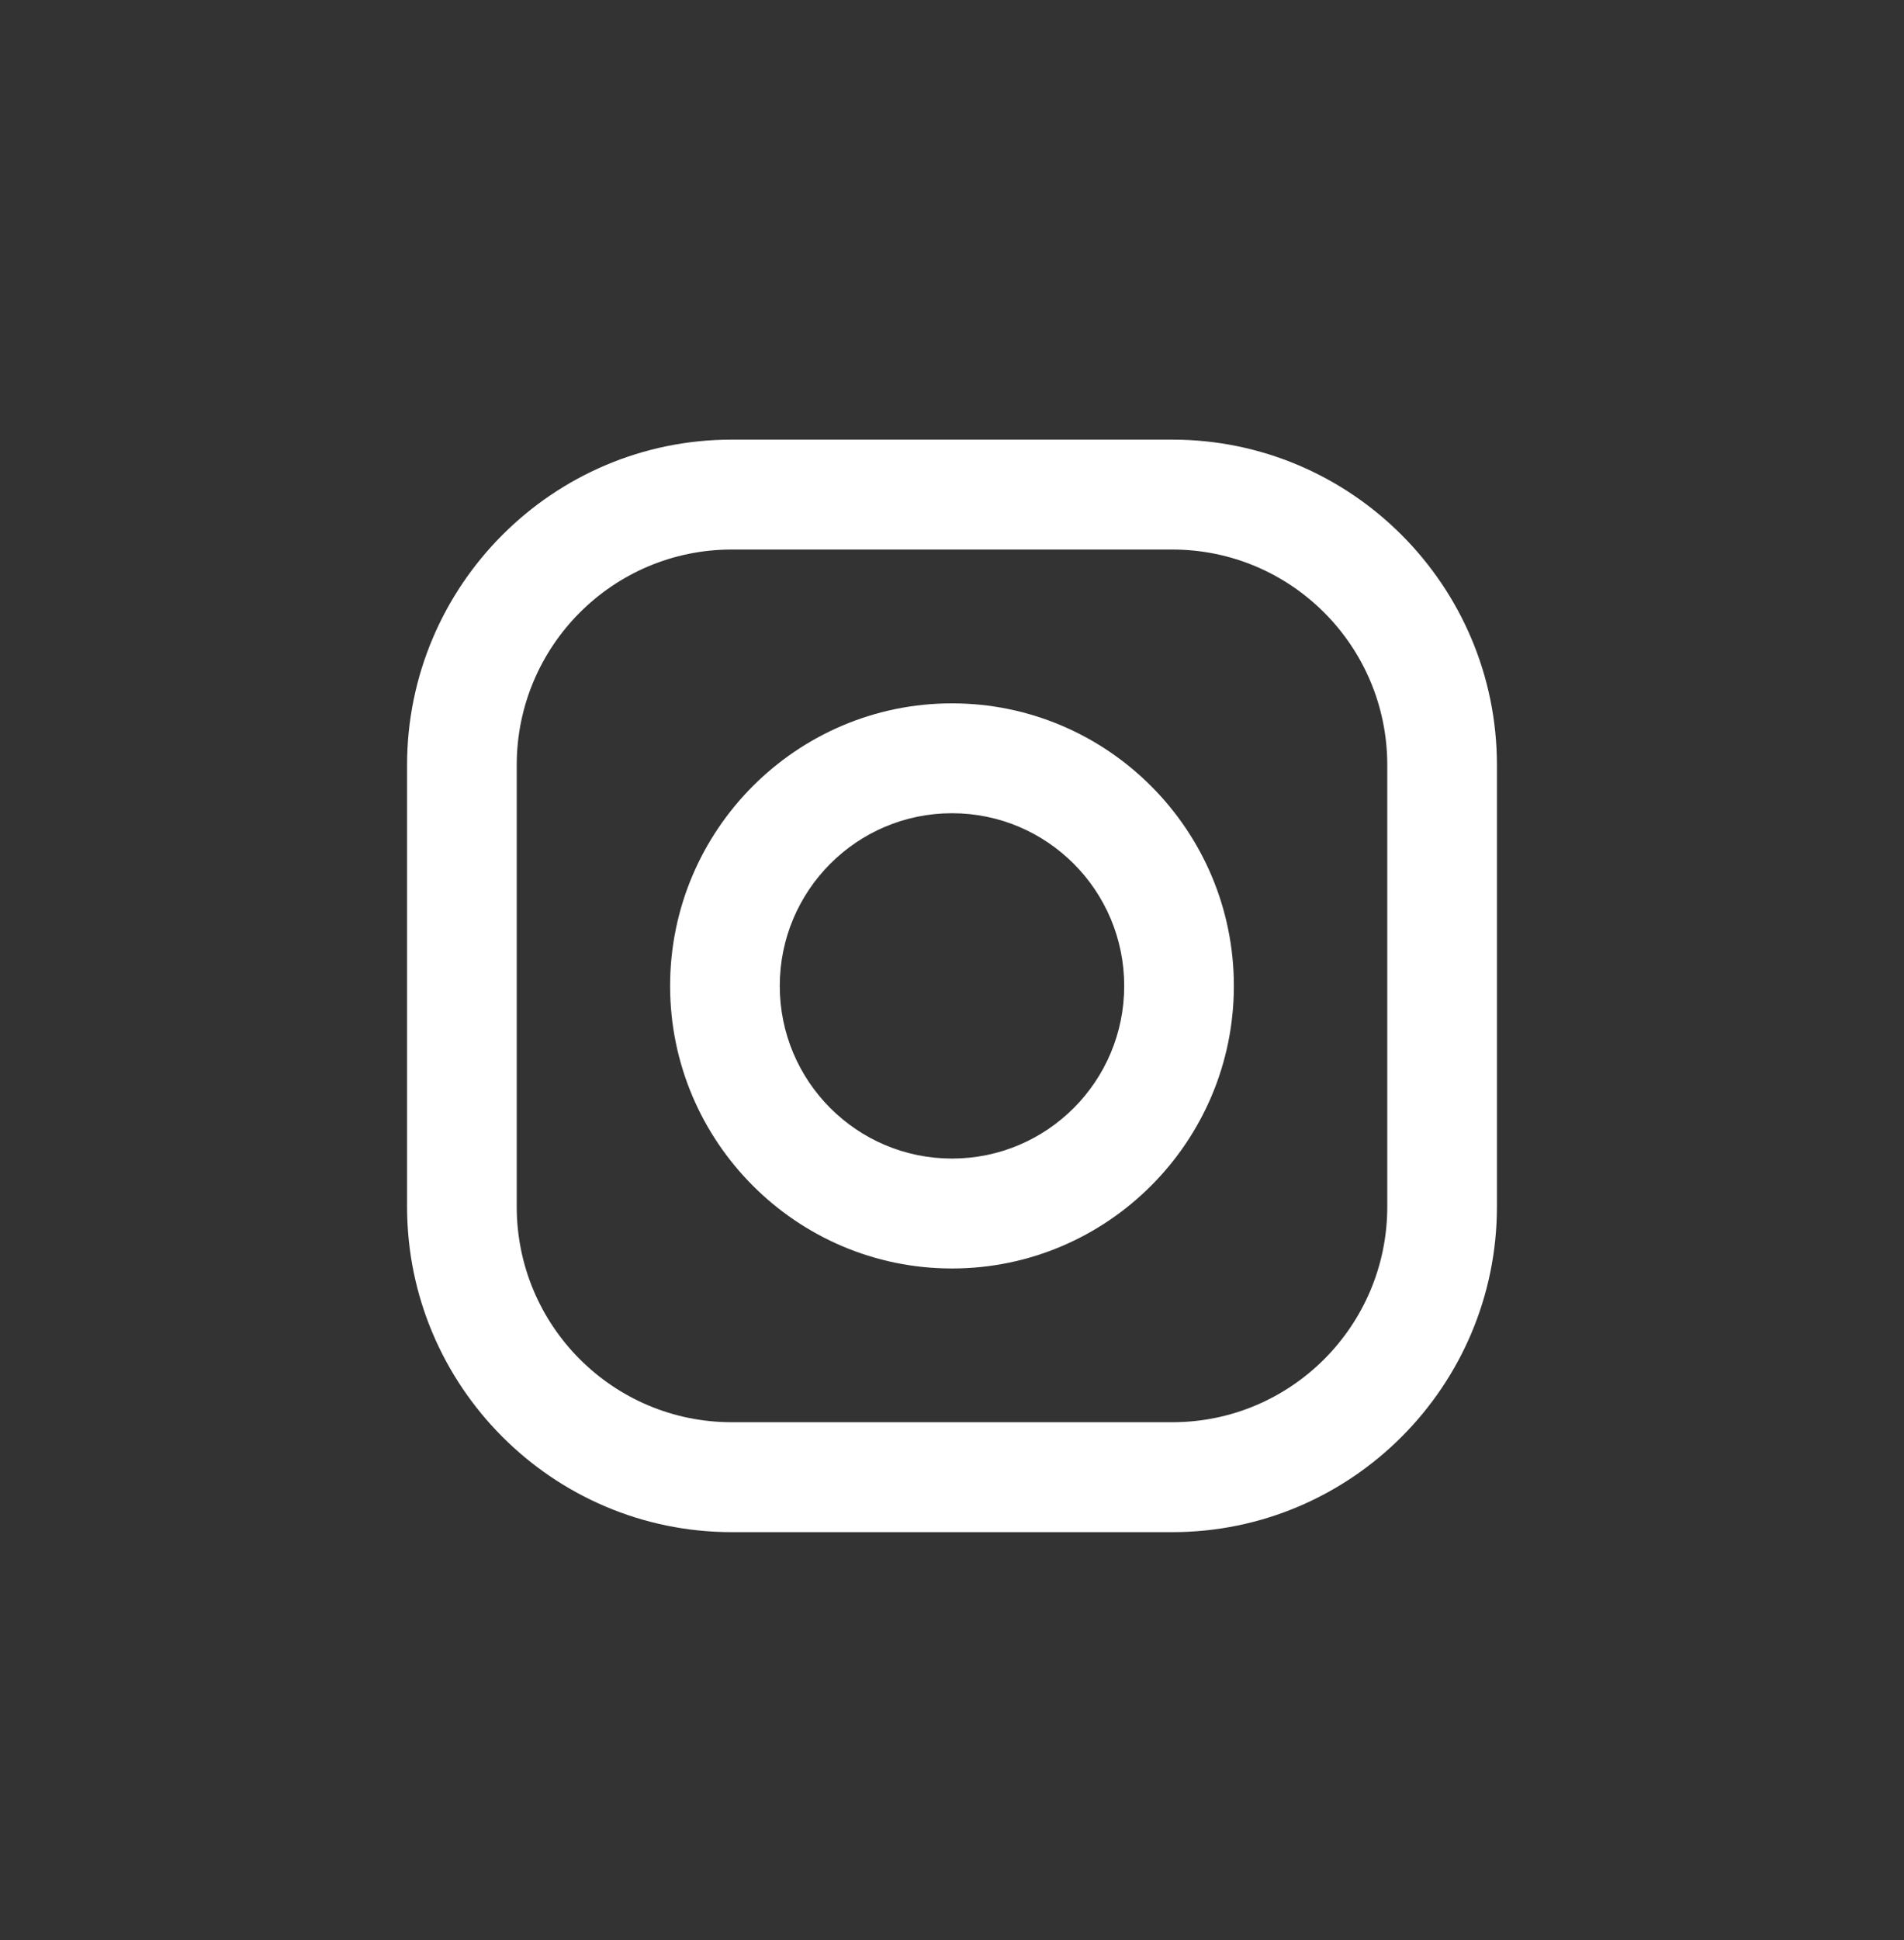 <svg width="54" height="55" viewBox="0 0 54 55" fill="none" xmlns="http://www.w3.org/2000/svg">
<rect x="0" y="0" width="54" height="55" fill="#333333" stroke="none"/>
<path d="M33.246 12.462H20.753C15.676 12.462 11.545 16.601 11.545 21.688V34.206C11.545 39.293 15.676 43.432 20.753 43.432H33.247C38.324 43.432 42.455 39.293 42.455 34.206V21.688C42.455 16.601 38.324 12.462 33.246 12.462ZM39.345 34.206C39.345 37.581 36.615 40.316 33.247 40.316H20.753C17.385 40.316 14.655 37.581 14.655 34.206V21.688C14.655 18.314 17.385 15.578 20.753 15.578H33.247C36.615 15.578 39.345 18.314 39.345 21.688V34.206Z" fill="white"/>
<path d="M27 19.938C22.592 19.938 19.005 23.531 19.005 27.948C19.005 32.364 22.592 35.958 27 35.958C31.408 35.958 34.994 32.364 34.994 27.948C34.994 23.531 31.408 19.938 27 19.938ZM27 32.842C24.302 32.842 22.115 30.651 22.115 27.948C22.115 25.245 24.302 23.053 27 23.053C29.698 23.053 31.884 25.244 31.884 27.948C31.884 30.651 29.698 32.842 27 32.842Z" fill="white"/>
</svg>
